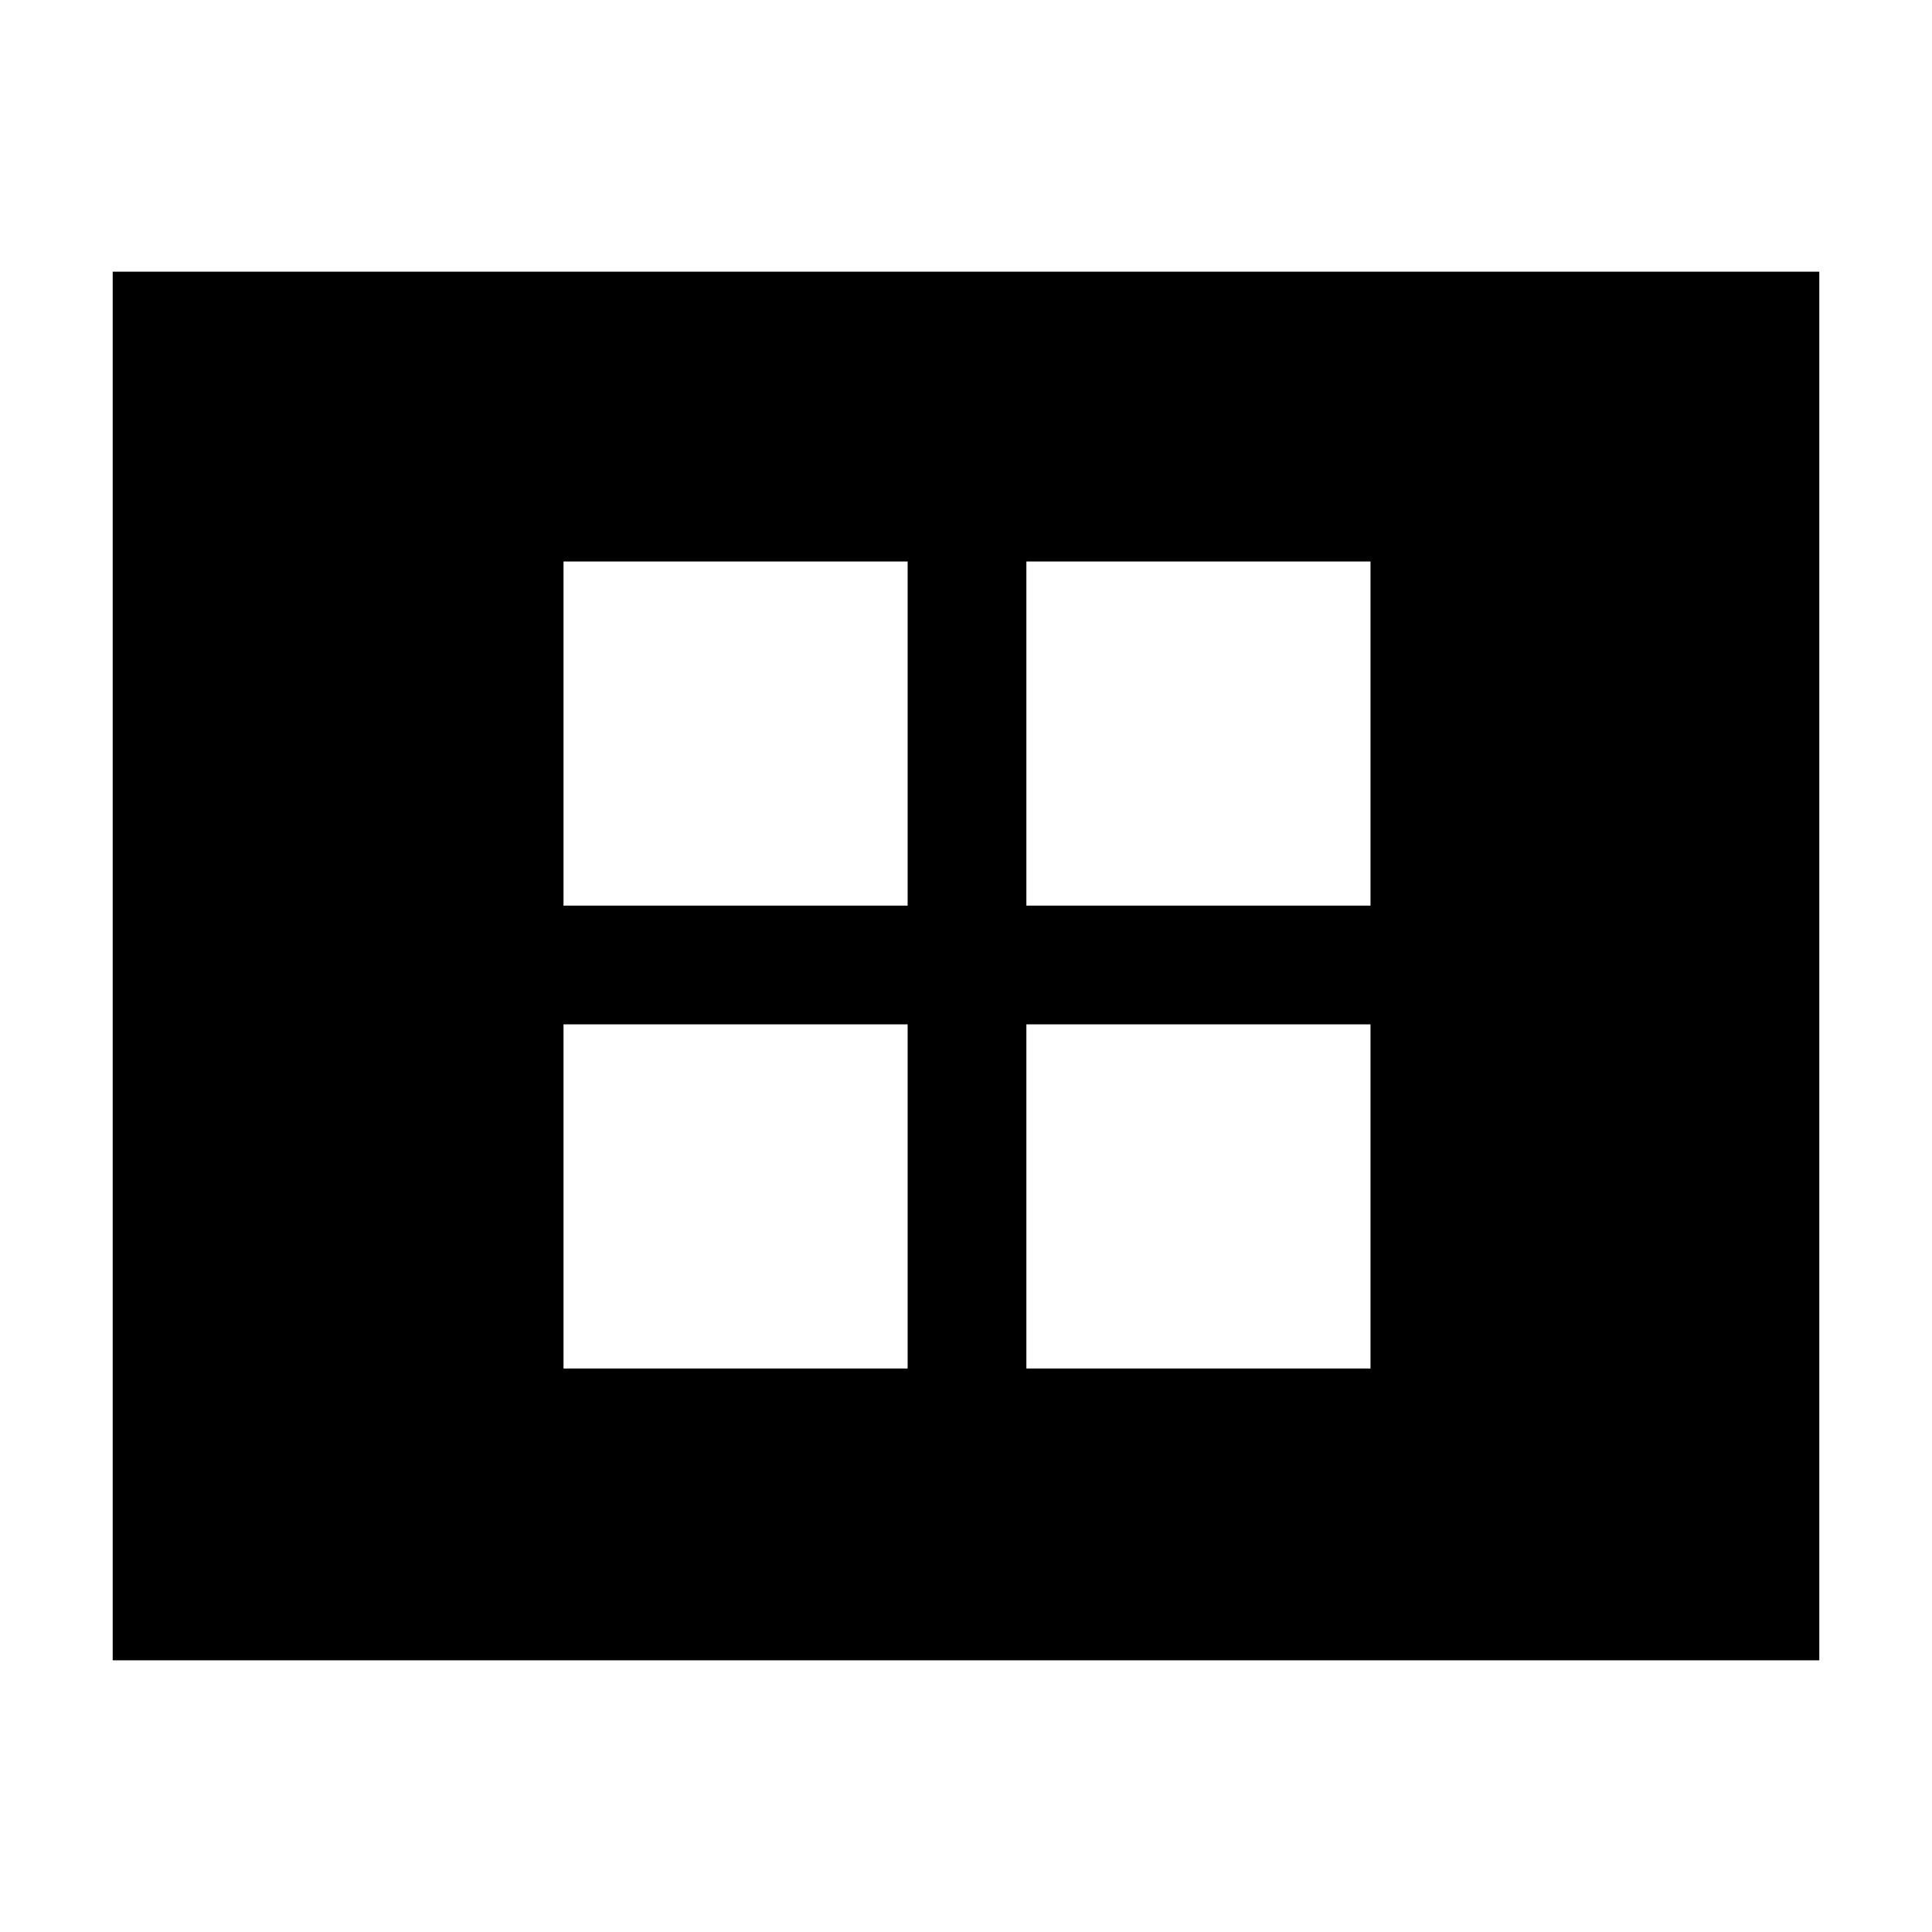 <svg xmlns="http://www.w3.org/2000/svg" height="24" width="24"><path d="M7 11.25h4.275V6.975H7Zm5.75 0h4.275V6.975H12.75ZM7 17h4.275v-4.275H7Zm5.75 0h4.275v-4.275H12.75ZM1.4 20.625V3.375h21.2v17.25Z"/></svg>